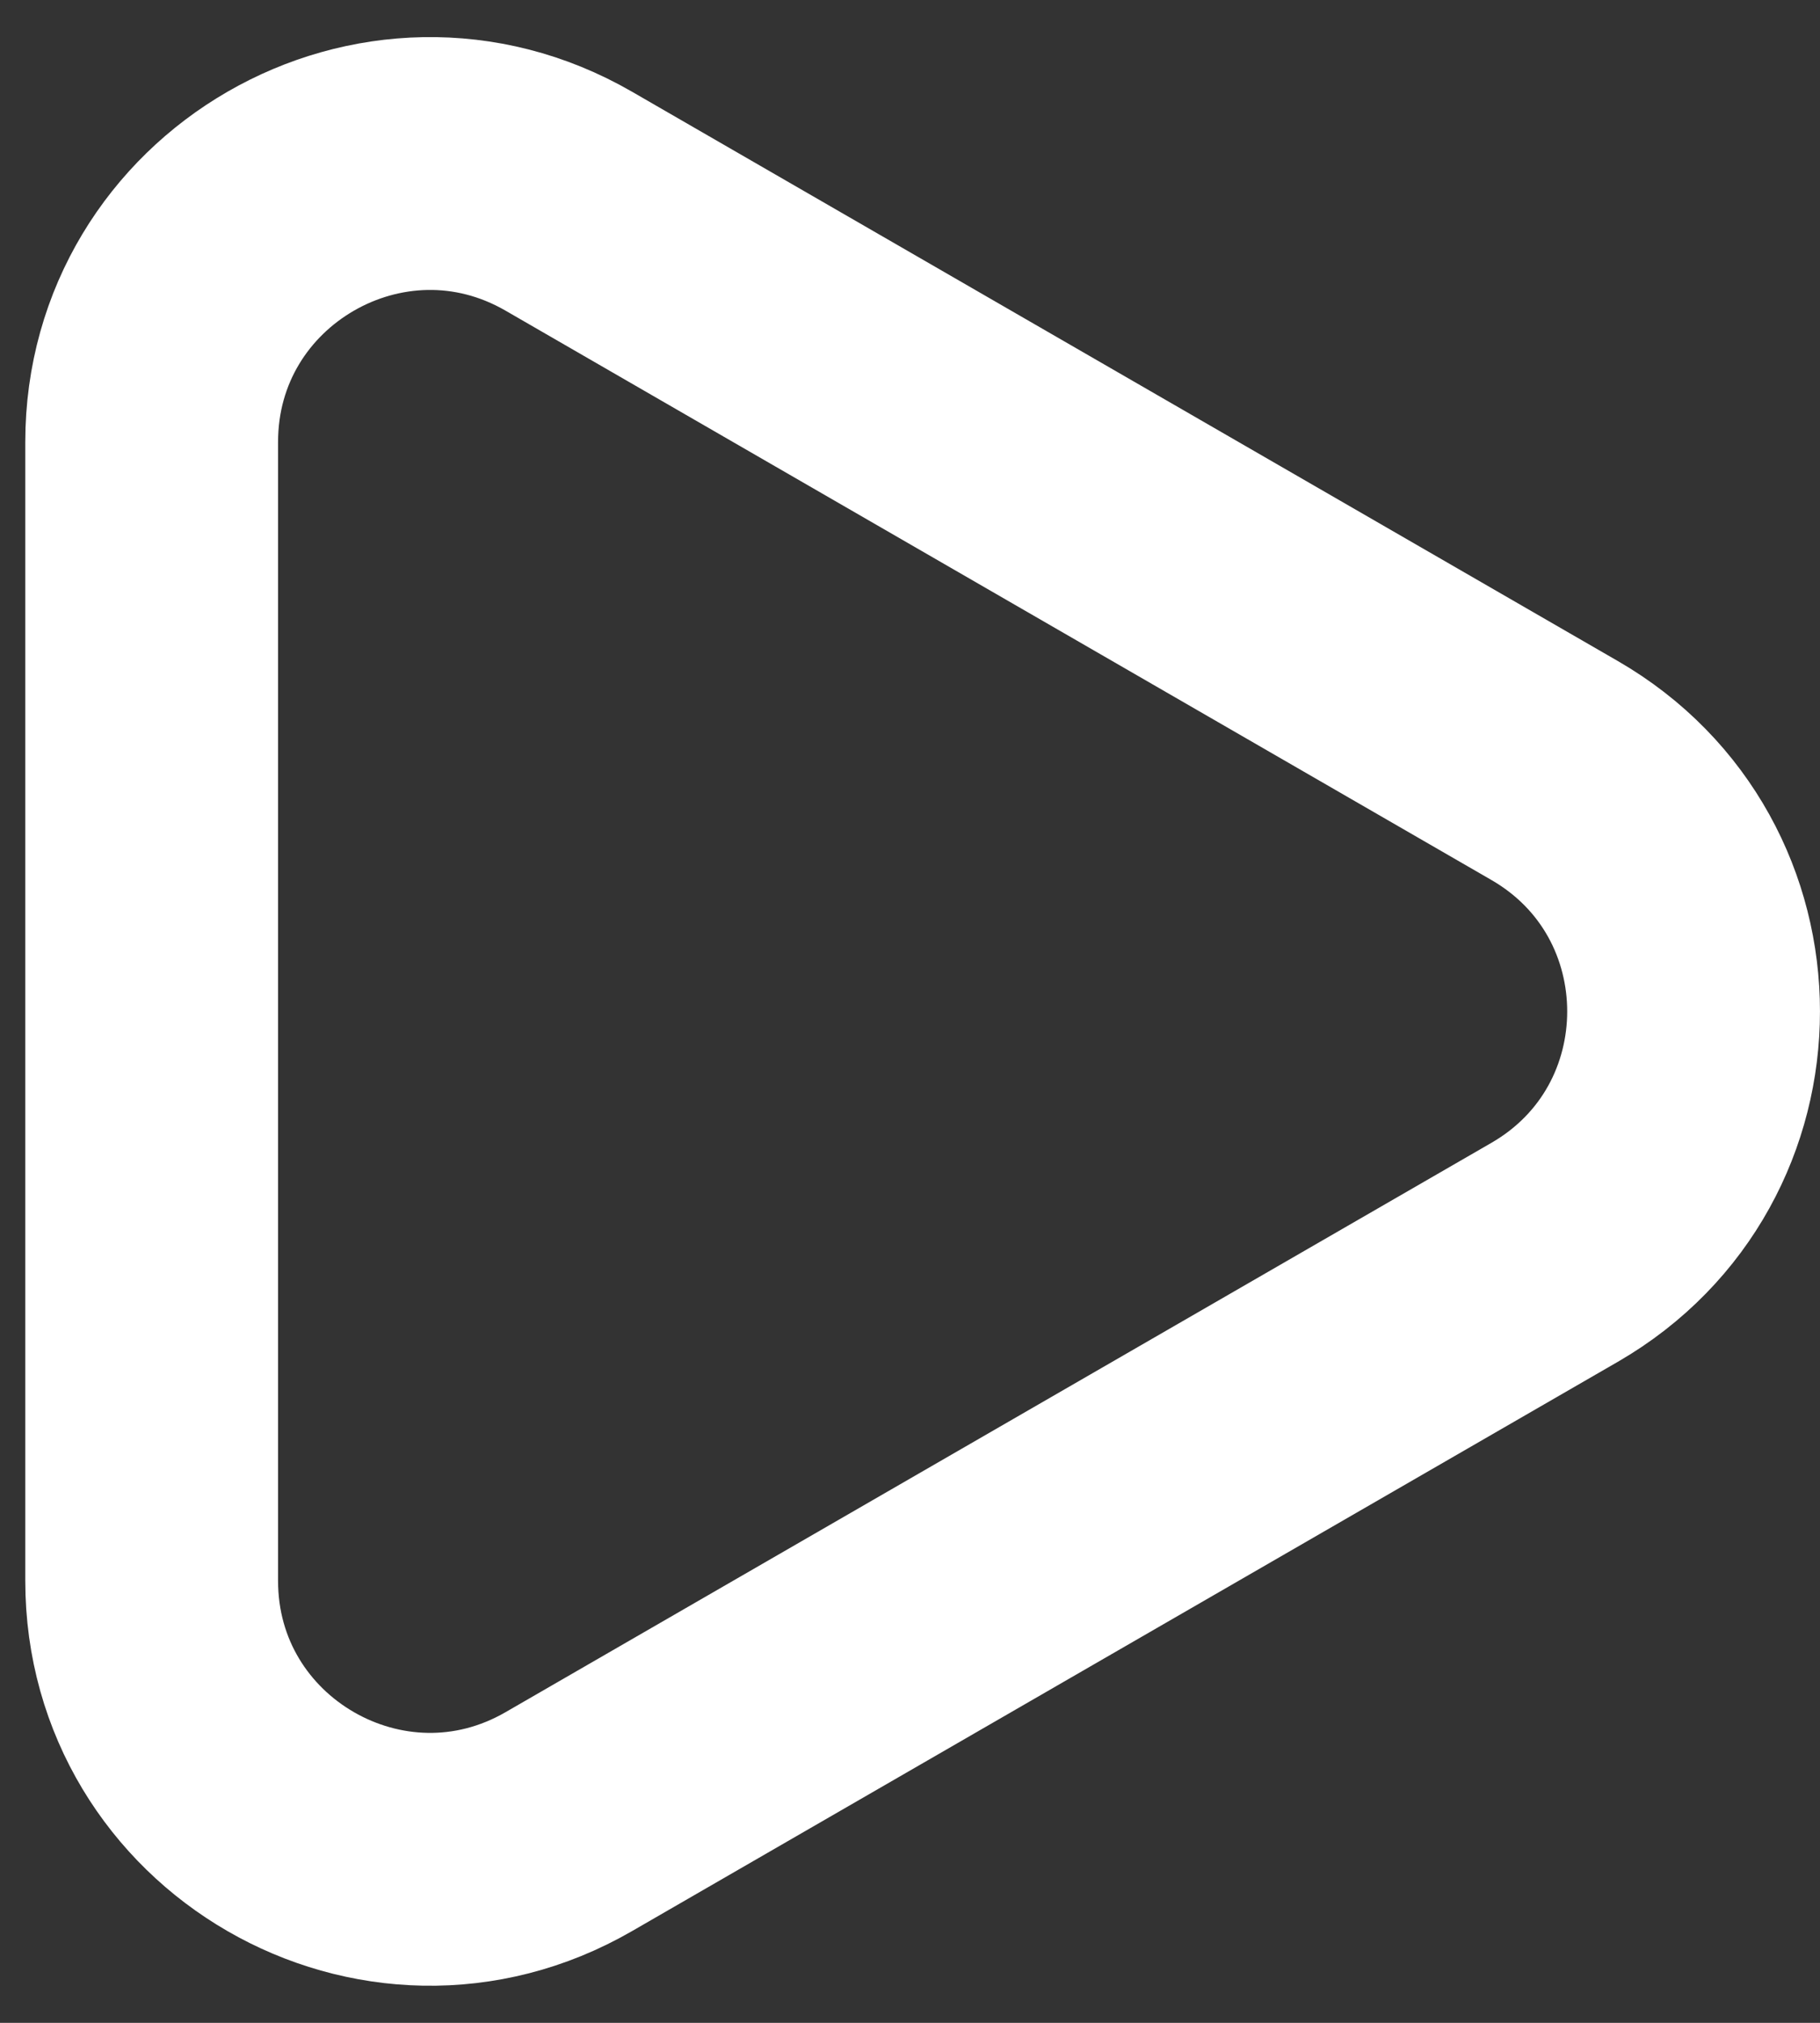 <svg width="18" height="20" viewBox="0 0 18 20" fill="none" xmlns="http://www.w3.org/2000/svg">
<rect x="0" y="0" width="18" height="20" fill="#333333" stroke="none"/>
<path d="M15.375 7.618C17.208 8.677 17.208 11.323 15.375 12.382L5.625 18.011C3.792 19.069 1.5 17.746 1.5 15.629L1.5 4.371C1.5 2.254 3.792 0.931 5.625 1.989L15.375 7.618Z" stroke="white" stroke-width="2.5"/>
</svg>
